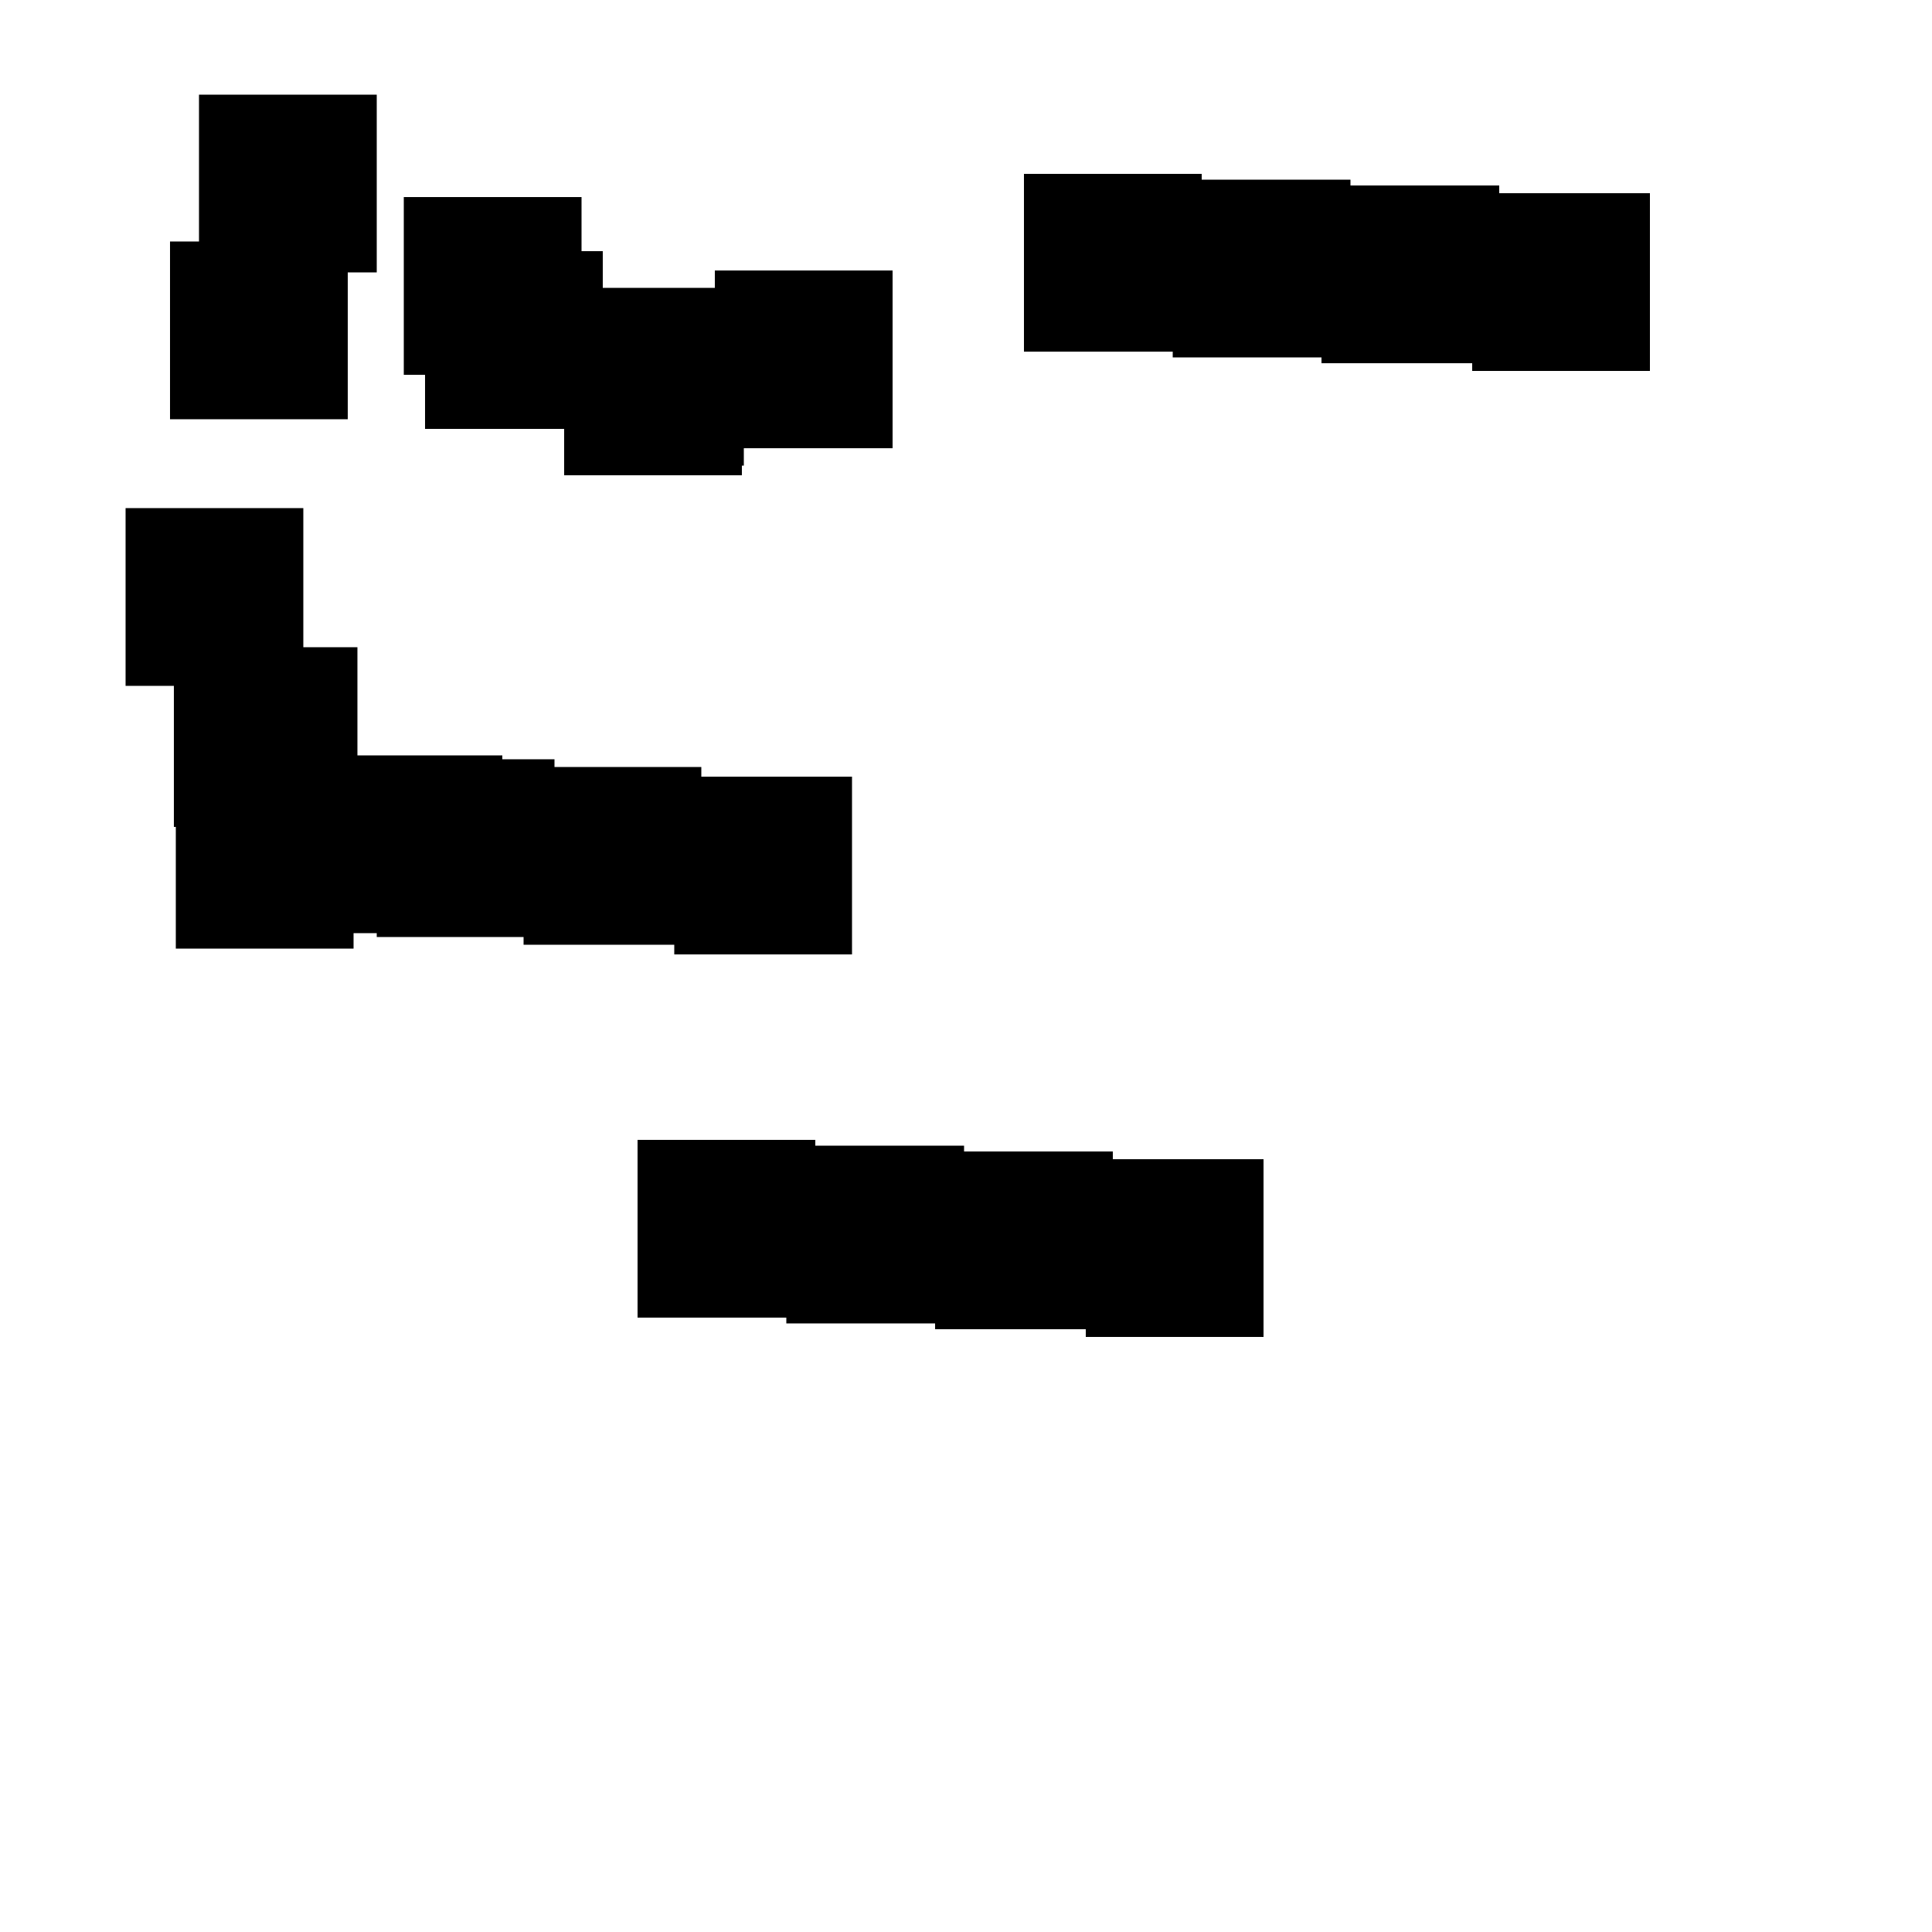 <?xml version="1.0" encoding="UTF-8"?> 
 <!DOCTYPE svg  PUBLIC '-//W3C//DTD SVG 1.1//EN' 'http://www.w3.org/Graphics/SVG/1.1/DTD/svg11.dtd'> 
 <svg version="1.1" viewBox="0 0 1000 1000" xml:space="preserve" xmlns="http://www.w3.org/2000/svg"> 
 	<path d="M 209 102 L301 102 L301 130 L312 130 L312 149 L370 149 L370 140 L462 140 L462 232 L385 232 L385 241 L384 241 L384 246 L292 246 L292 222 L220 222 L220 194 L209 194 z"/>
<path d="M 103 49 L103 141 L195 141 L195 49 z"/>
<path d="M 88 125 L88 217 L180 217 L180 125 z"/>
<path d="M 65 263 L65 355 L157 355 L157 263 z"/>
<path d="M 90 336 L90 428 L182 428 L182 336 z"/>
<path d="M 93 335 L93 427 L185 427 L185 335 z"/>
<path d="M 91 399 L91 491 L183 491 L183 399 z"/>
<path d="M 168 391 L168 483 L260 483 L260 391 z"/>
<path d="M 195 393 L195 485 L287 485 L287 393 z"/>
<path d="M 271 397 L271 489 L363 489 L363 397 z"/>
<path d="M 349 402 L349 494 L441 494 L441 402 z"/>
<path d="M 530 90 L622 90 L622 93 L699 93 L699 96 L776 96 L776 100 L854 100 L854 192 L762 192 L762 188 L684 188 L684 185 L607 185 L607 182 L530 182 z"/>
<path d="M 330 590 L422 590 L422 593 L499 593 L499 596 L576 596 L576 600 L654 600 L654 692 L562 692 L562 688 L484 688 L484 685 L407 685 L407 682 L330 682 z"/>

 </svg>